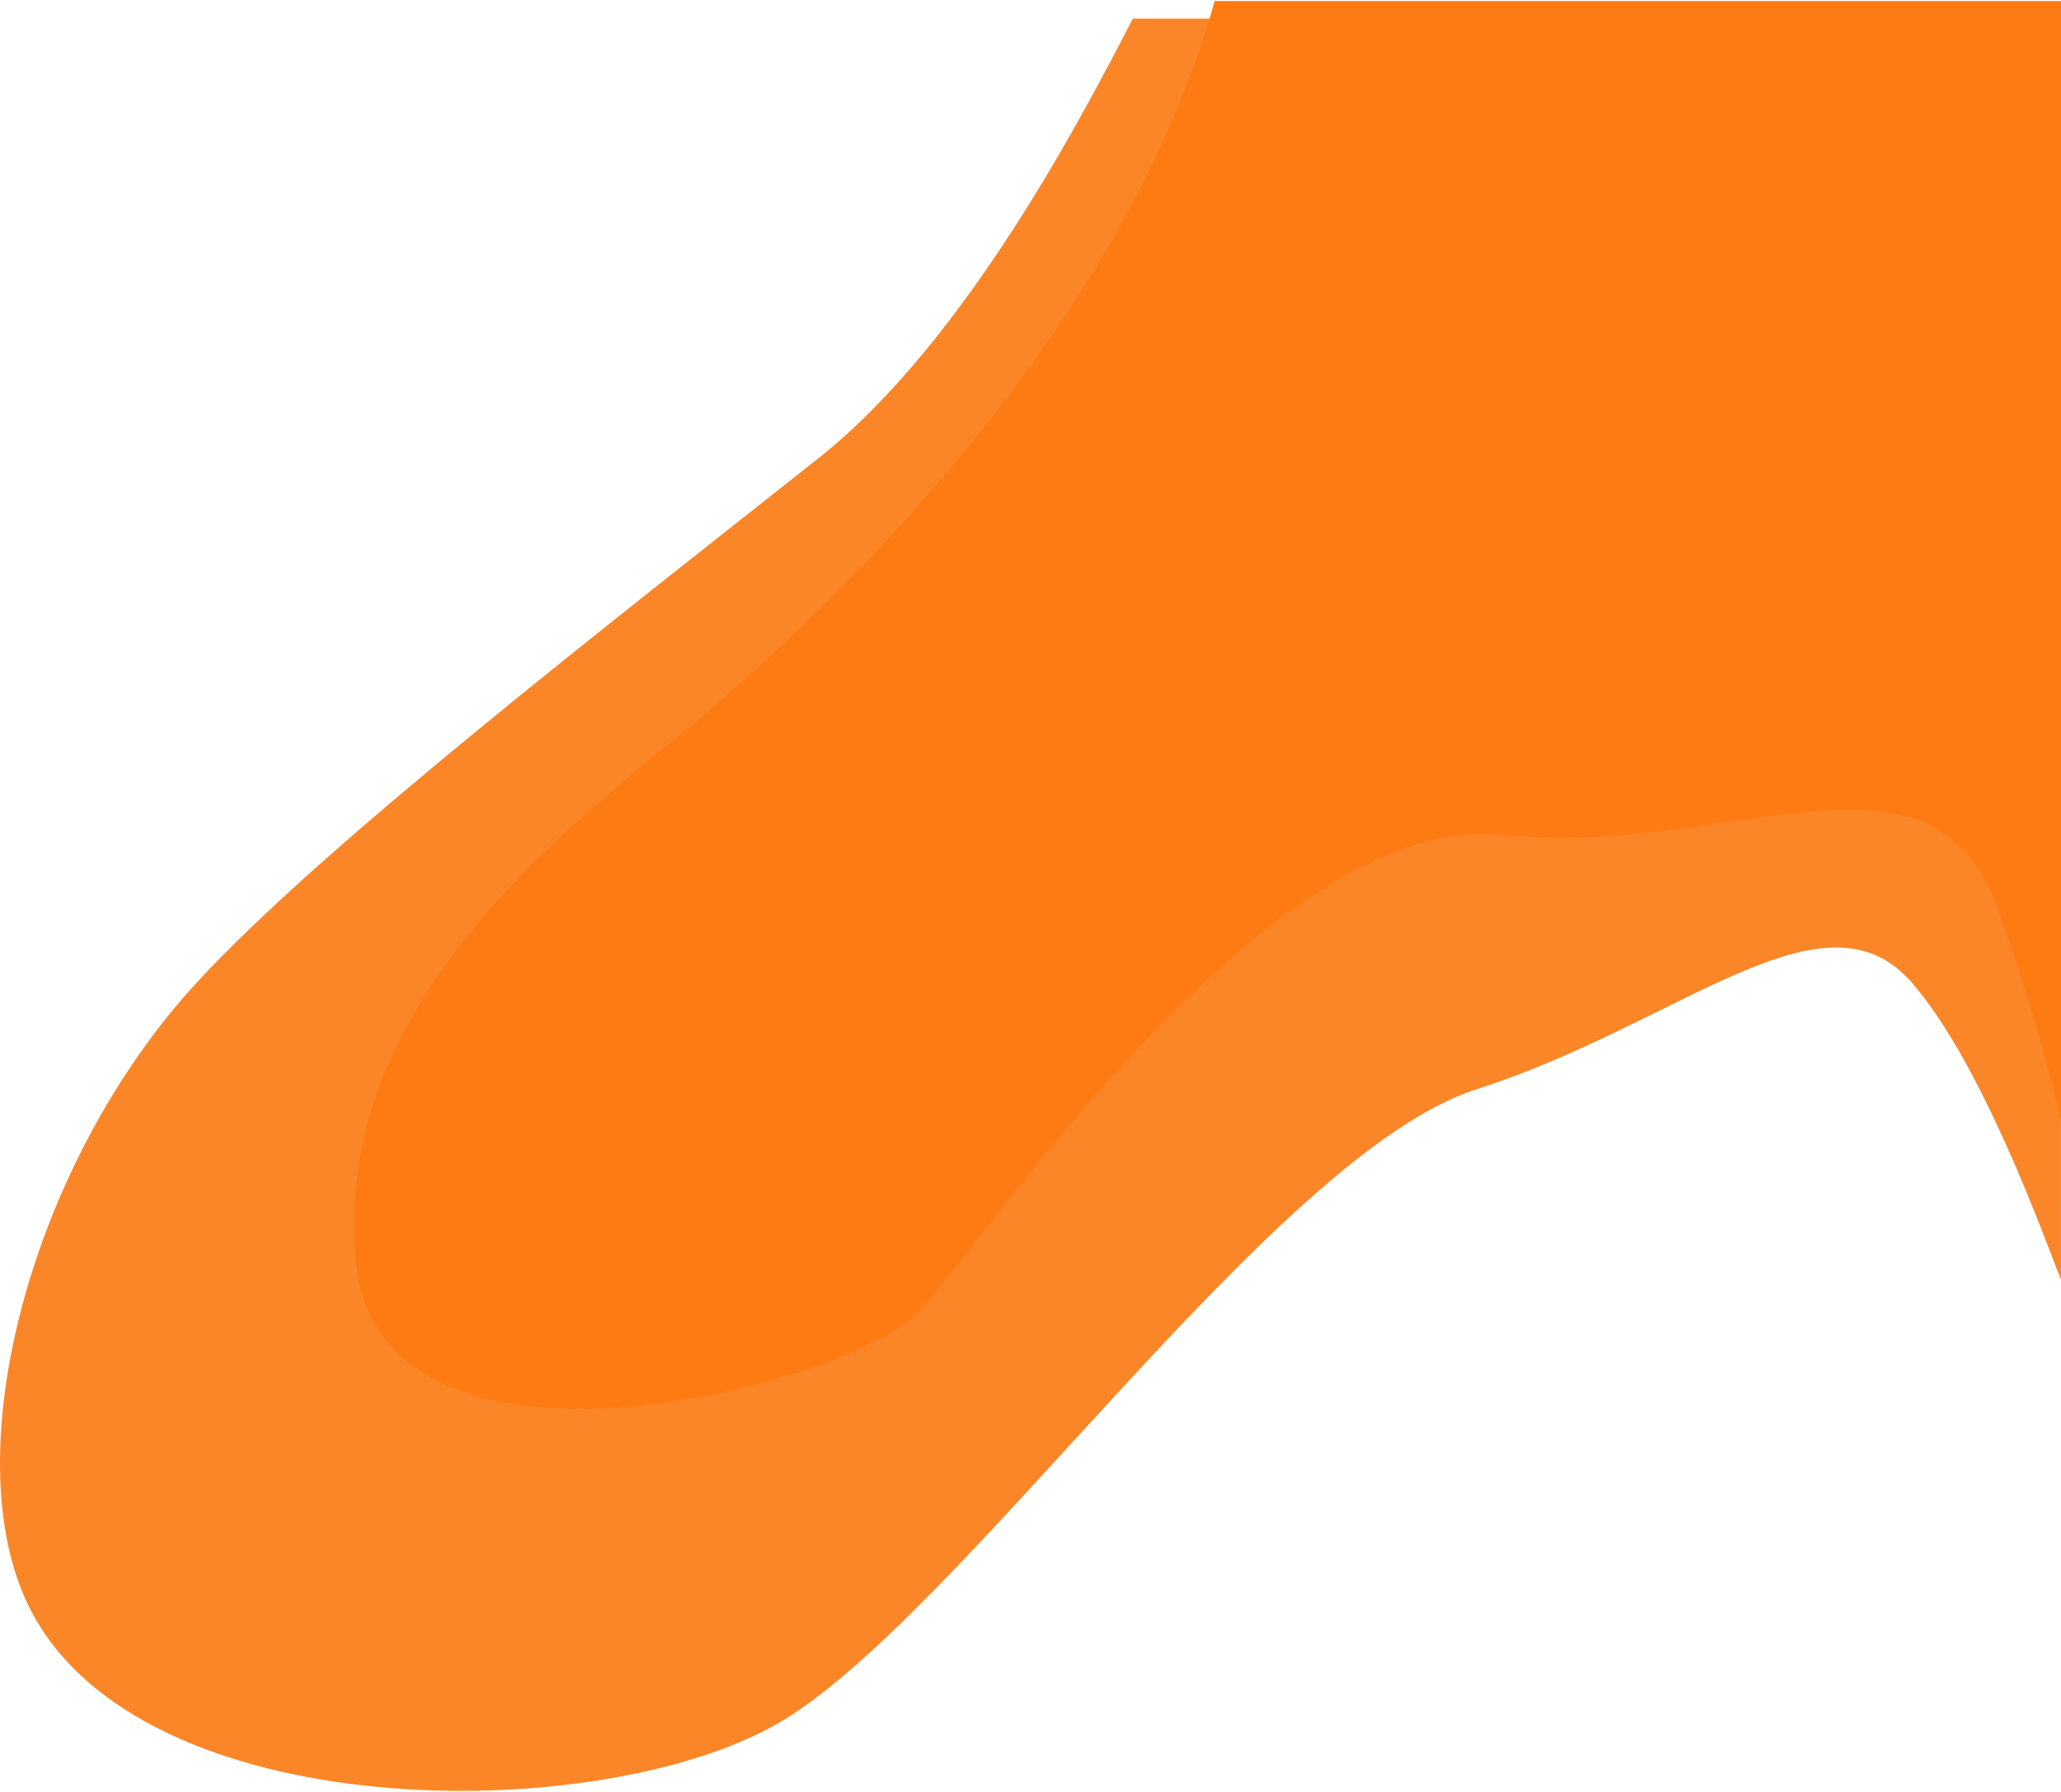 <svg width="996" height="866" viewBox="0 0 996 866" fill="none" xmlns="http://www.w3.org/2000/svg">
<path d="M395.475 221.5C467.036 164.848 523.475 55.167 547.475 9H995.976V618.5C987.642 597.5 957.975 514.2 923.975 475C881.475 426 811.975 495 713.475 526.5C614.975 558 462.475 784 374.975 833.5C287.475 883 67.975 883 14.476 777.5C-22.717 704.157 14.476 562.5 94.975 475C155.097 409.65 287.475 307 395.475 221.5Z" fill="#FB8628"/>
<path d="M327 356.5C399.541 297.201 542 161.5 587 0.5H999V560.5C998.333 550 990.7 511.1 965.5 439.5C934 350 835.5 415 725.5 403.5C615.5 392 479 594.5 445.5 632.5C412 670.5 183.5 729 172 610C160.5 491 264 408 327 356.5Z" fill="#FD7B12"/>
</svg>

